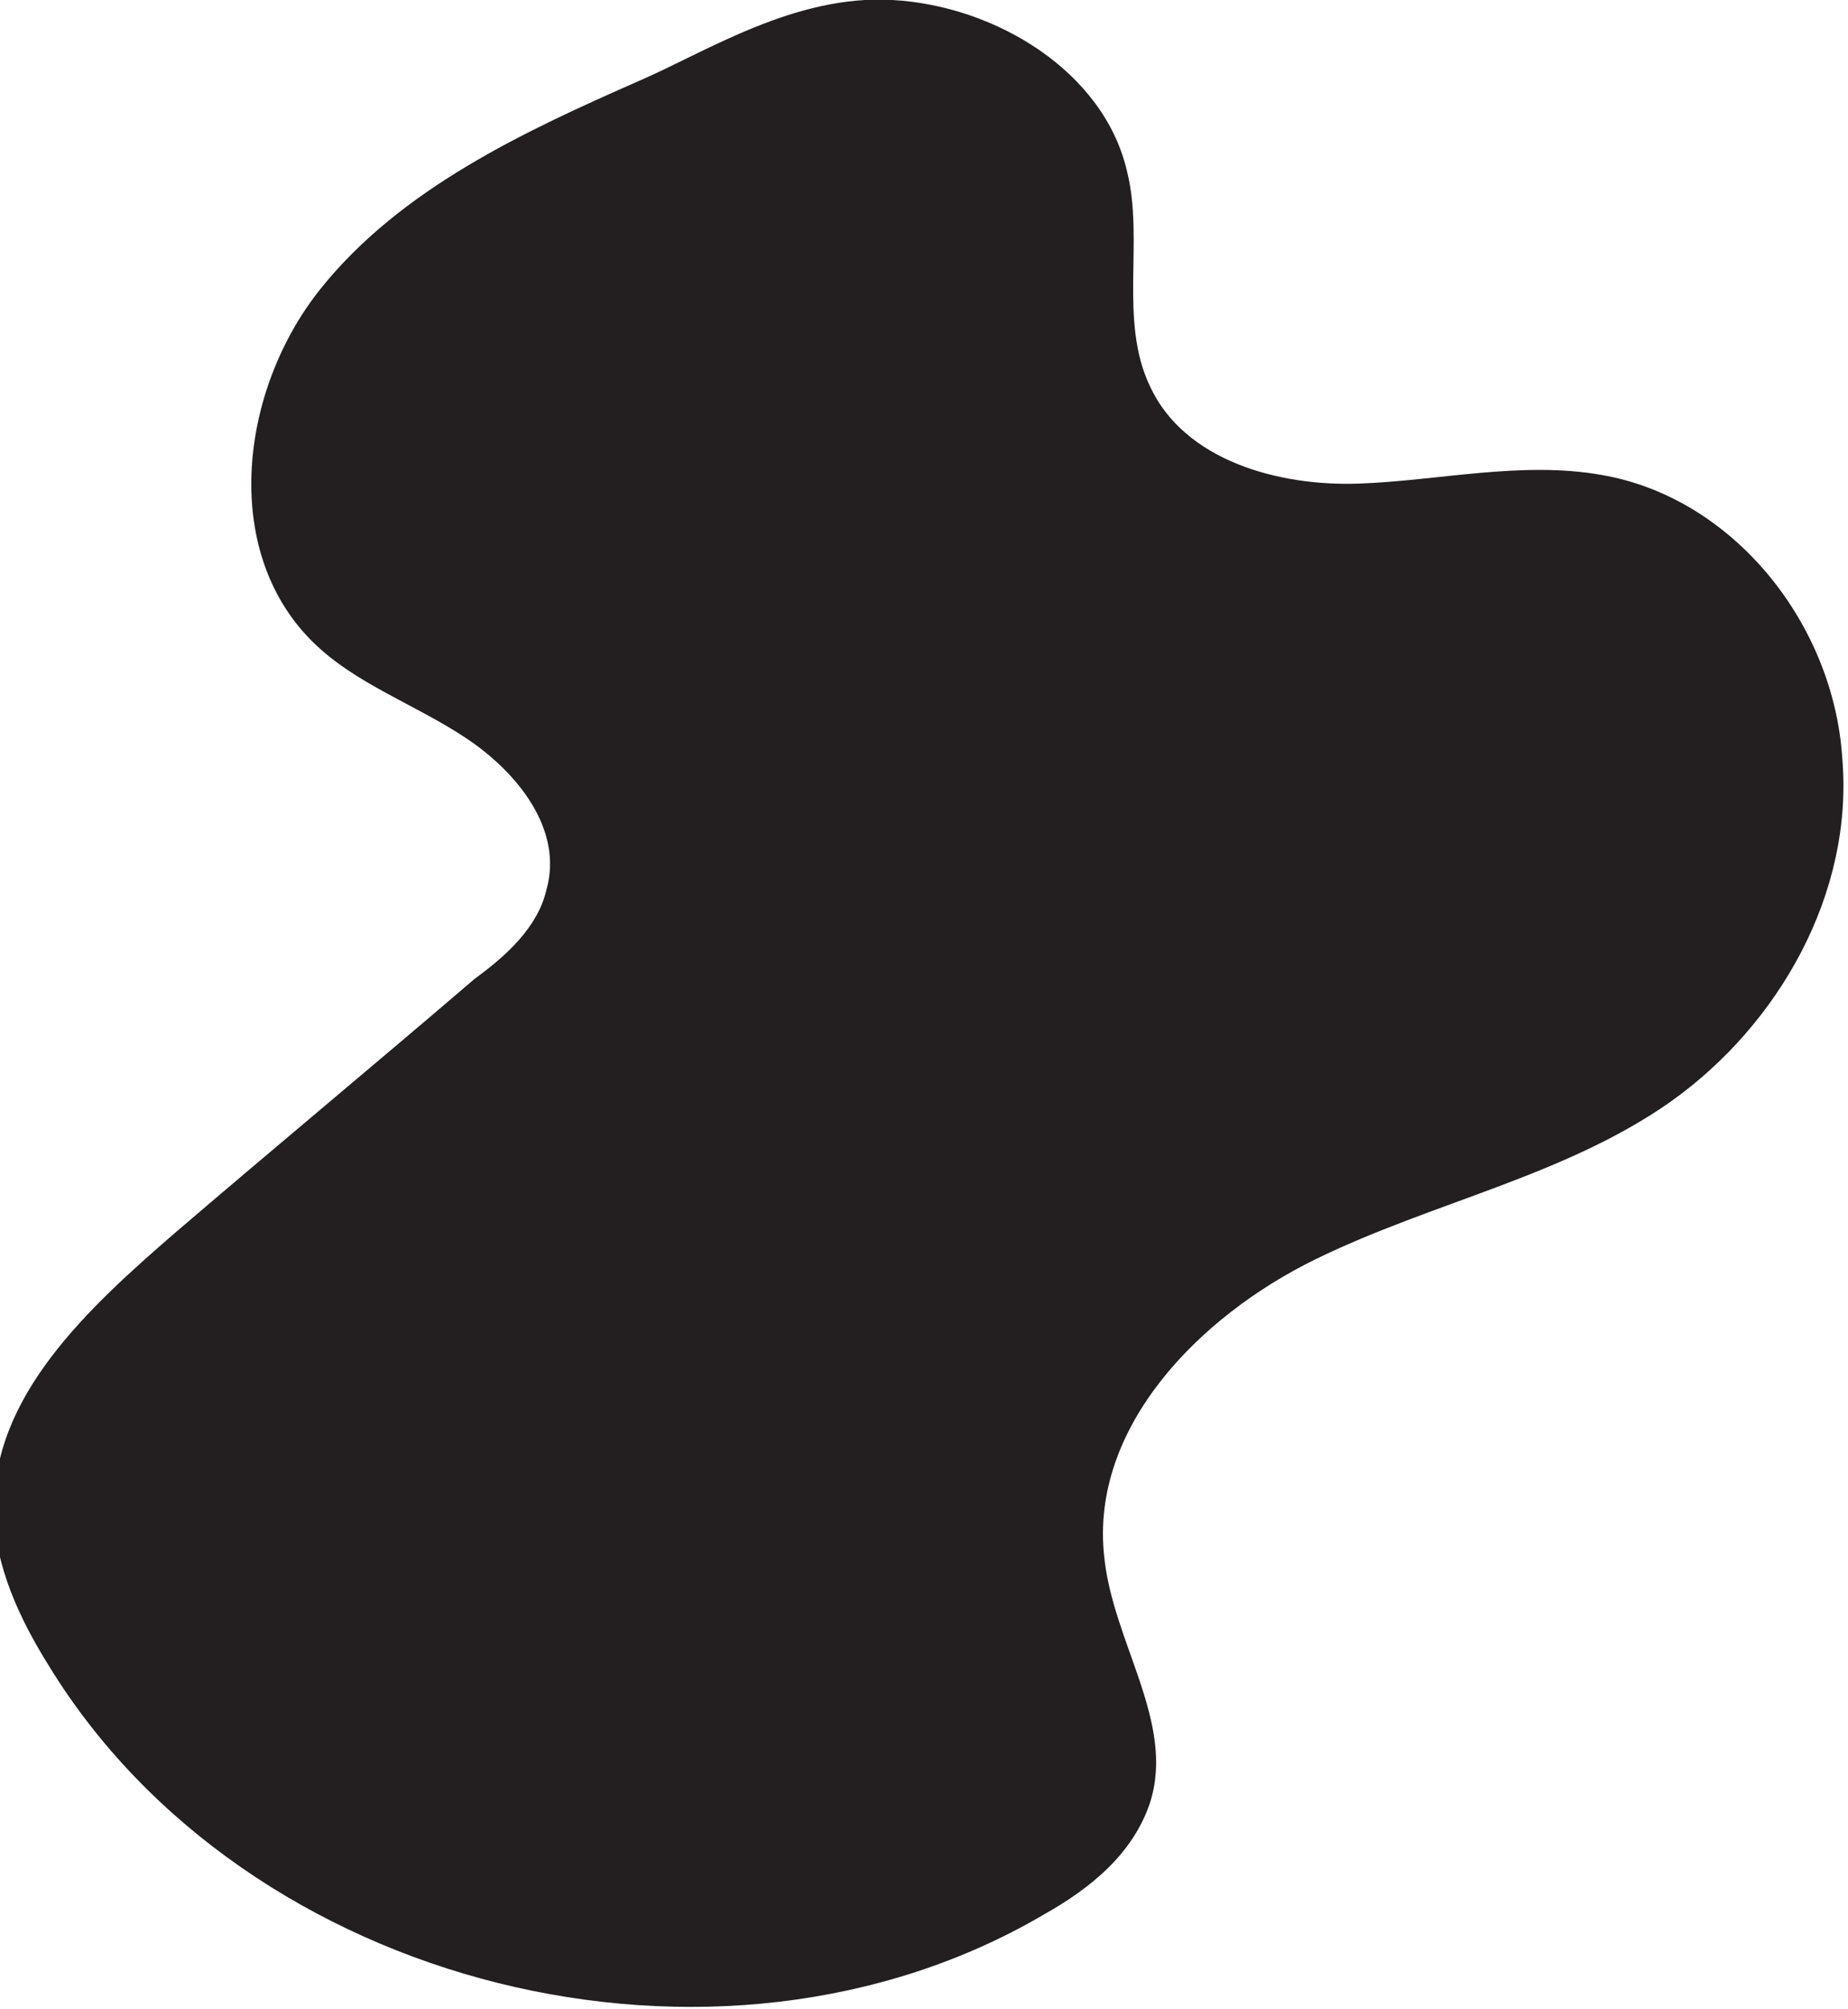 <?xml version="1.0" encoding="utf-8"?>
<!-- Generator: Adobe Illustrator 24.0.0, SVG Export Plug-In . SVG Version: 6.00 Build 0)  -->
<svg version="1.1" id="Layer_1" xmlns="http://www.w3.org/2000/svg" xmlns:xlink="http://www.w3.org/1999/xlink" x="0px" y="0px"
	 viewBox="0 0 64.6 70.2" style="enable-background:new 0 0 64.6 70.2;" xml:space="preserve">
<style type="text/css">
	.st0{fill:#231F20;}
</style>
<path class="st0" d="M22.4,2.8c-4.1,1.8-8.4,3.8-11.2,7.3c-2.8,3.5-3.5,9.1-0.3,12.3c1.5,1.5,3.6,2.2,5.4,3.4
	c1.8,1.2,3.4,3.2,2.8,5.3c-0.3,1.3-1.4,2.3-2.5,3.1c-3.5,3-7,5.9-10.5,8.9c-3,2.6-6.4,5.7-6.3,9.7c0,1.9,0.9,3.8,1.9,5.4
	c6.9,11.3,23.4,15.4,34.8,8.7c1.6-0.9,3.1-2.1,3.7-3.9c0.9-2.8-1.3-5.6-1.6-8.6c-0.5-4.5,3.3-8.4,7.4-10.4c4.1-2,8.7-2.9,12.4-5.5
	c3.8-2.7,6.4-7.3,6-12c-0.3-4.7-3.8-9.1-8.4-9.9c-2.8-0.5-5.7,0.2-8.5,0.3c-2.8,0.1-6.1-0.8-7.3-3.4c-1.1-2.3-0.2-5.1-0.8-7.5
	c-0.8-3.5-4.6-5.8-8.2-6C27.8-0.2,24.7,1.8,22.4,2.8z"/>
</svg>
